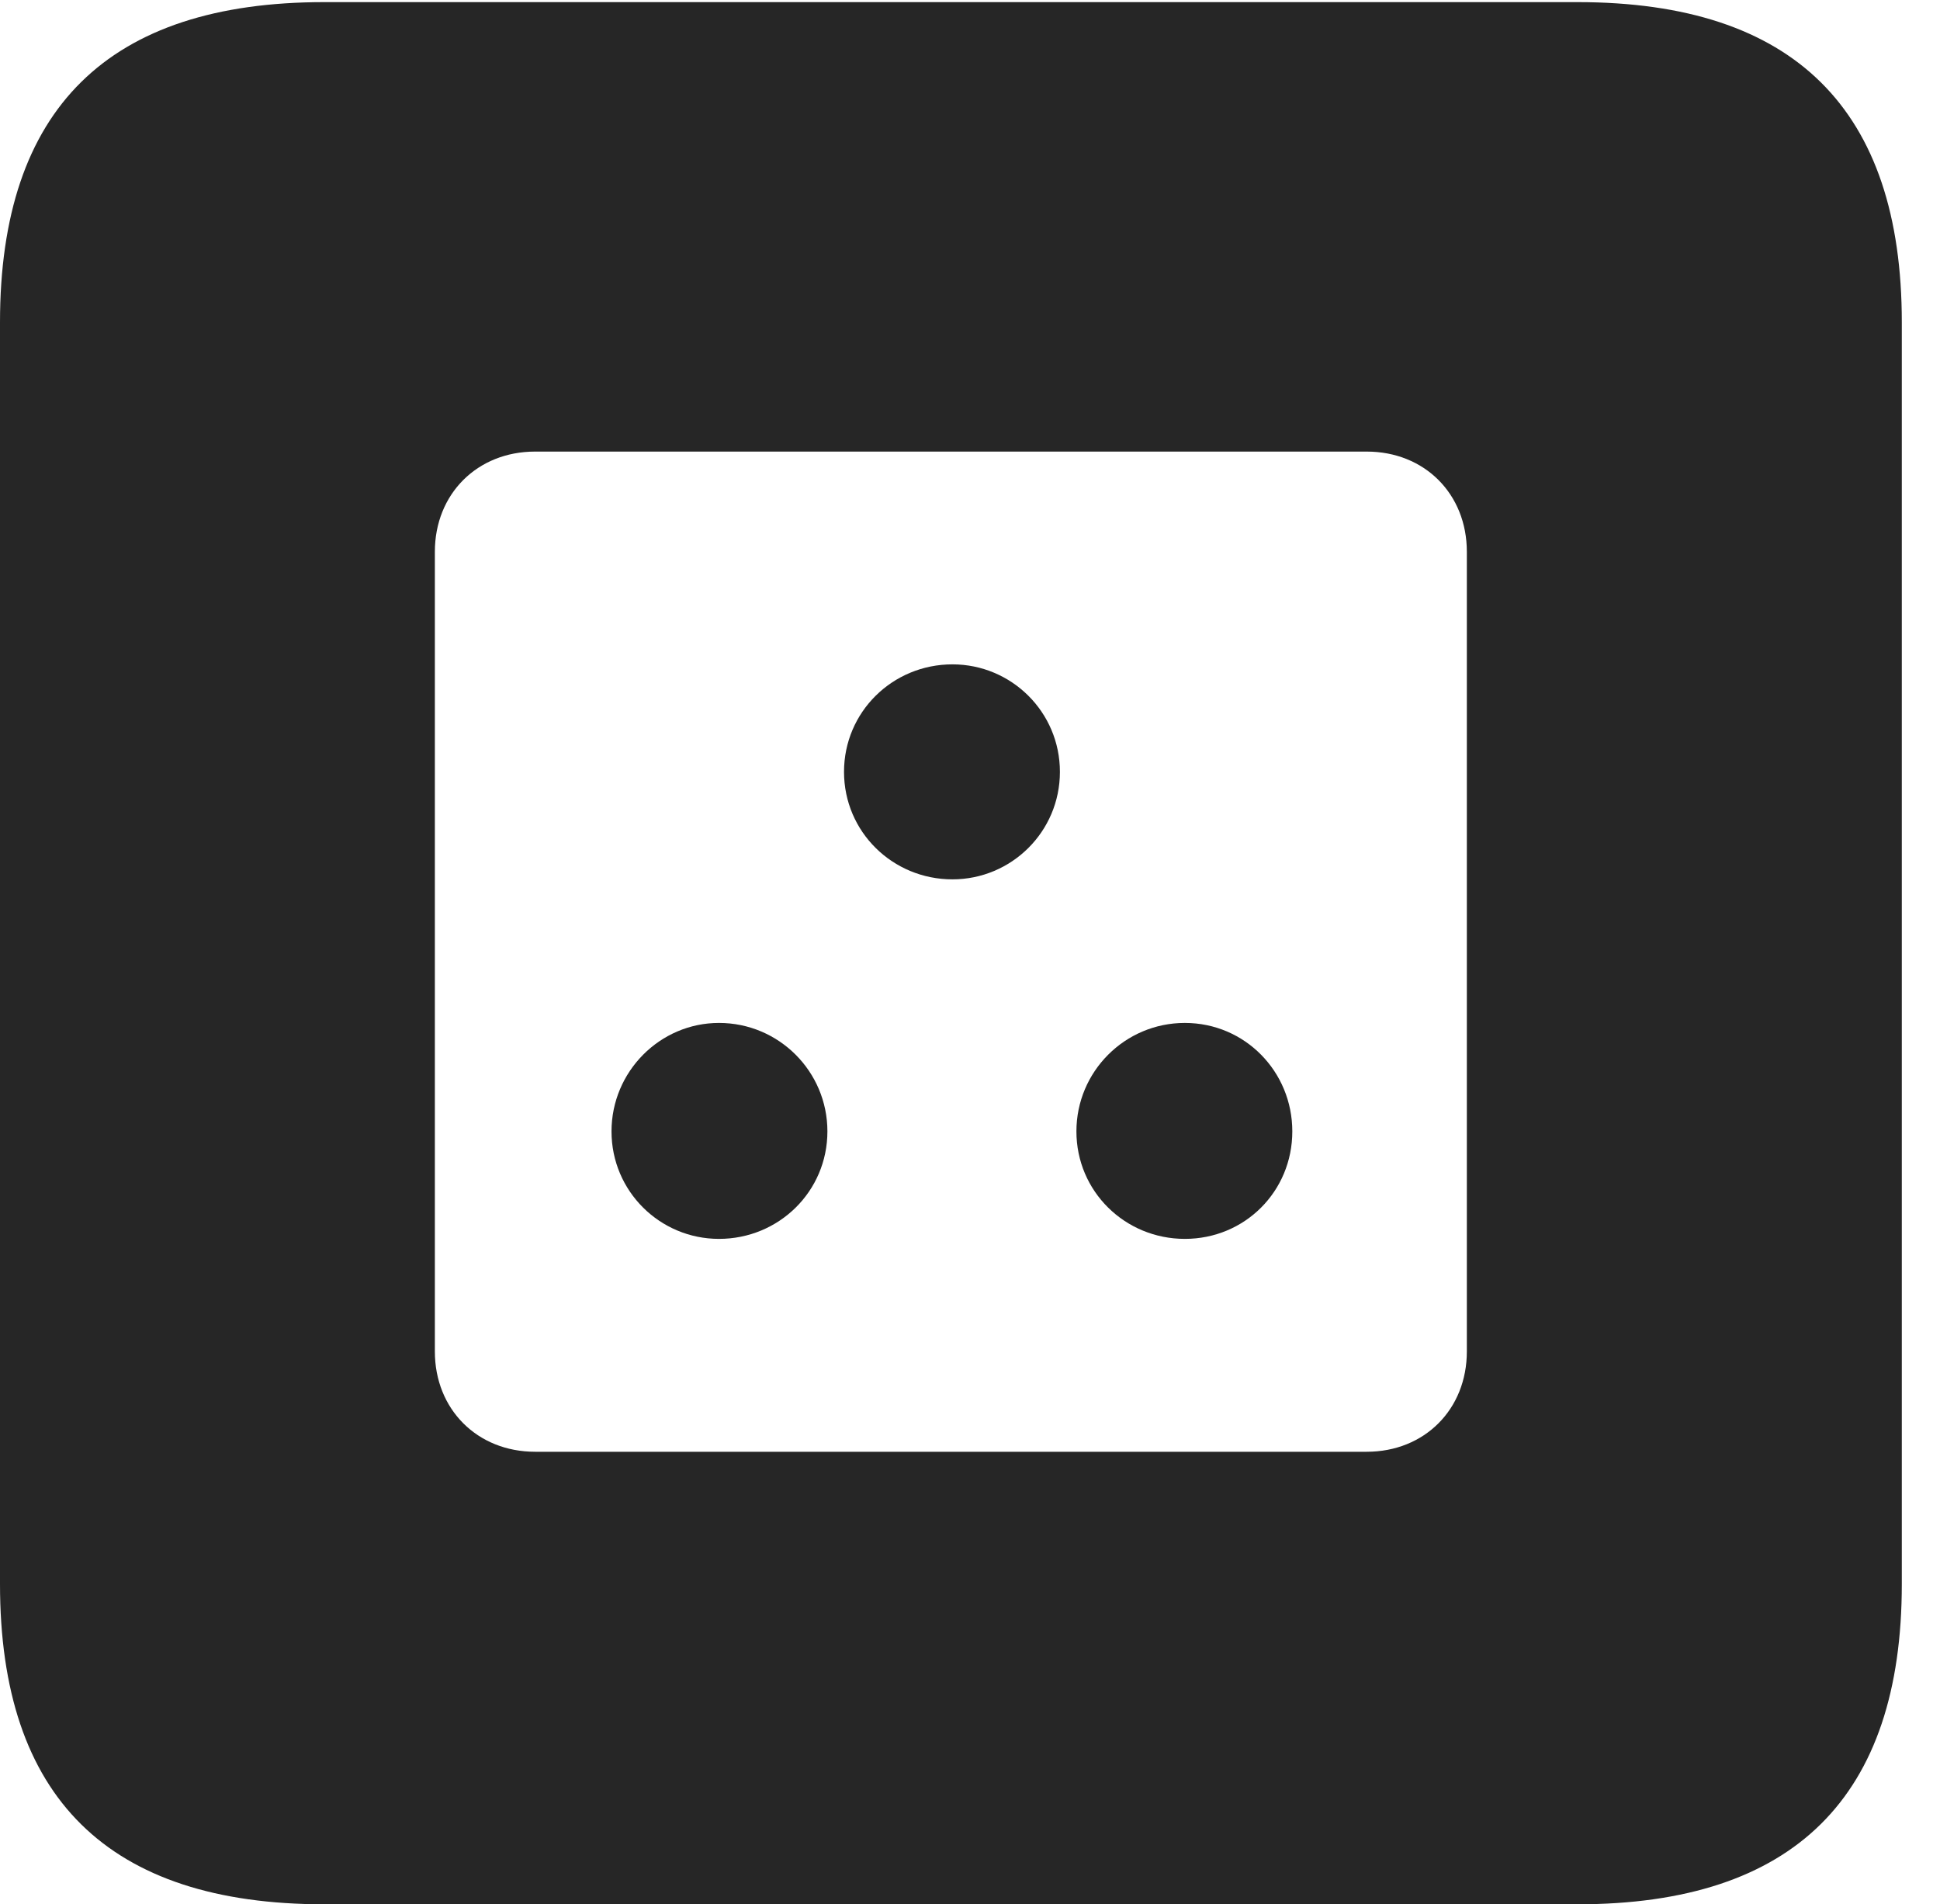 <?xml version="1.0" encoding="UTF-8"?>
<!--Generator: Apple Native CoreSVG 232.5-->
<!DOCTYPE svg
PUBLIC "-//W3C//DTD SVG 1.1//EN"
       "http://www.w3.org/Graphics/SVG/1.1/DTD/svg11.dtd">
<svg version="1.1" xmlns="http://www.w3.org/2000/svg" xmlns:xlink="http://www.w3.org/1999/xlink" width="18.34" height="17.998">
 <g>
  <rect height="17.998" opacity="0" width="18.34" x="0" y="0"/>
  <path d="M17.979 3.047L17.979 14.971C17.979 16.982 16.963 17.998 14.912 17.998L3.066 17.998C1.025 17.998 0 16.992 0 14.971L0 3.047C0 1.025 1.025 0.02 3.066 0.02L14.912 0.02C16.963 0.02 17.979 1.035 17.979 3.047ZM5.059 4.268C4.512 4.268 4.111 4.668 4.111 5.215L4.111 12.773C4.111 13.32 4.512 13.721 5.059 13.721L12.92 13.721C13.467 13.721 13.867 13.32 13.867 12.773L13.867 5.215C13.867 4.668 13.467 4.268 12.92 4.268ZM7.822 10.693C7.822 11.26 7.363 11.709 6.797 11.709C6.24 11.709 5.781 11.26 5.781 10.693C5.781 10.127 6.24 9.668 6.797 9.668C7.363 9.668 7.822 10.127 7.822 10.693ZM12.217 10.693C12.217 11.26 11.768 11.709 11.201 11.709C10.635 11.709 10.176 11.26 10.176 10.693C10.176 10.127 10.635 9.668 11.201 9.668C11.768 9.668 12.217 10.127 12.217 10.693ZM10.02 7.295C10.02 7.861 9.561 8.311 9.004 8.311C8.438 8.311 7.979 7.861 7.979 7.295C7.979 6.729 8.438 6.279 9.004 6.279C9.561 6.279 10.02 6.729 10.02 7.295Z" fill="#000000" fill-opacity="0.85"/>
 </g>
</svg>

